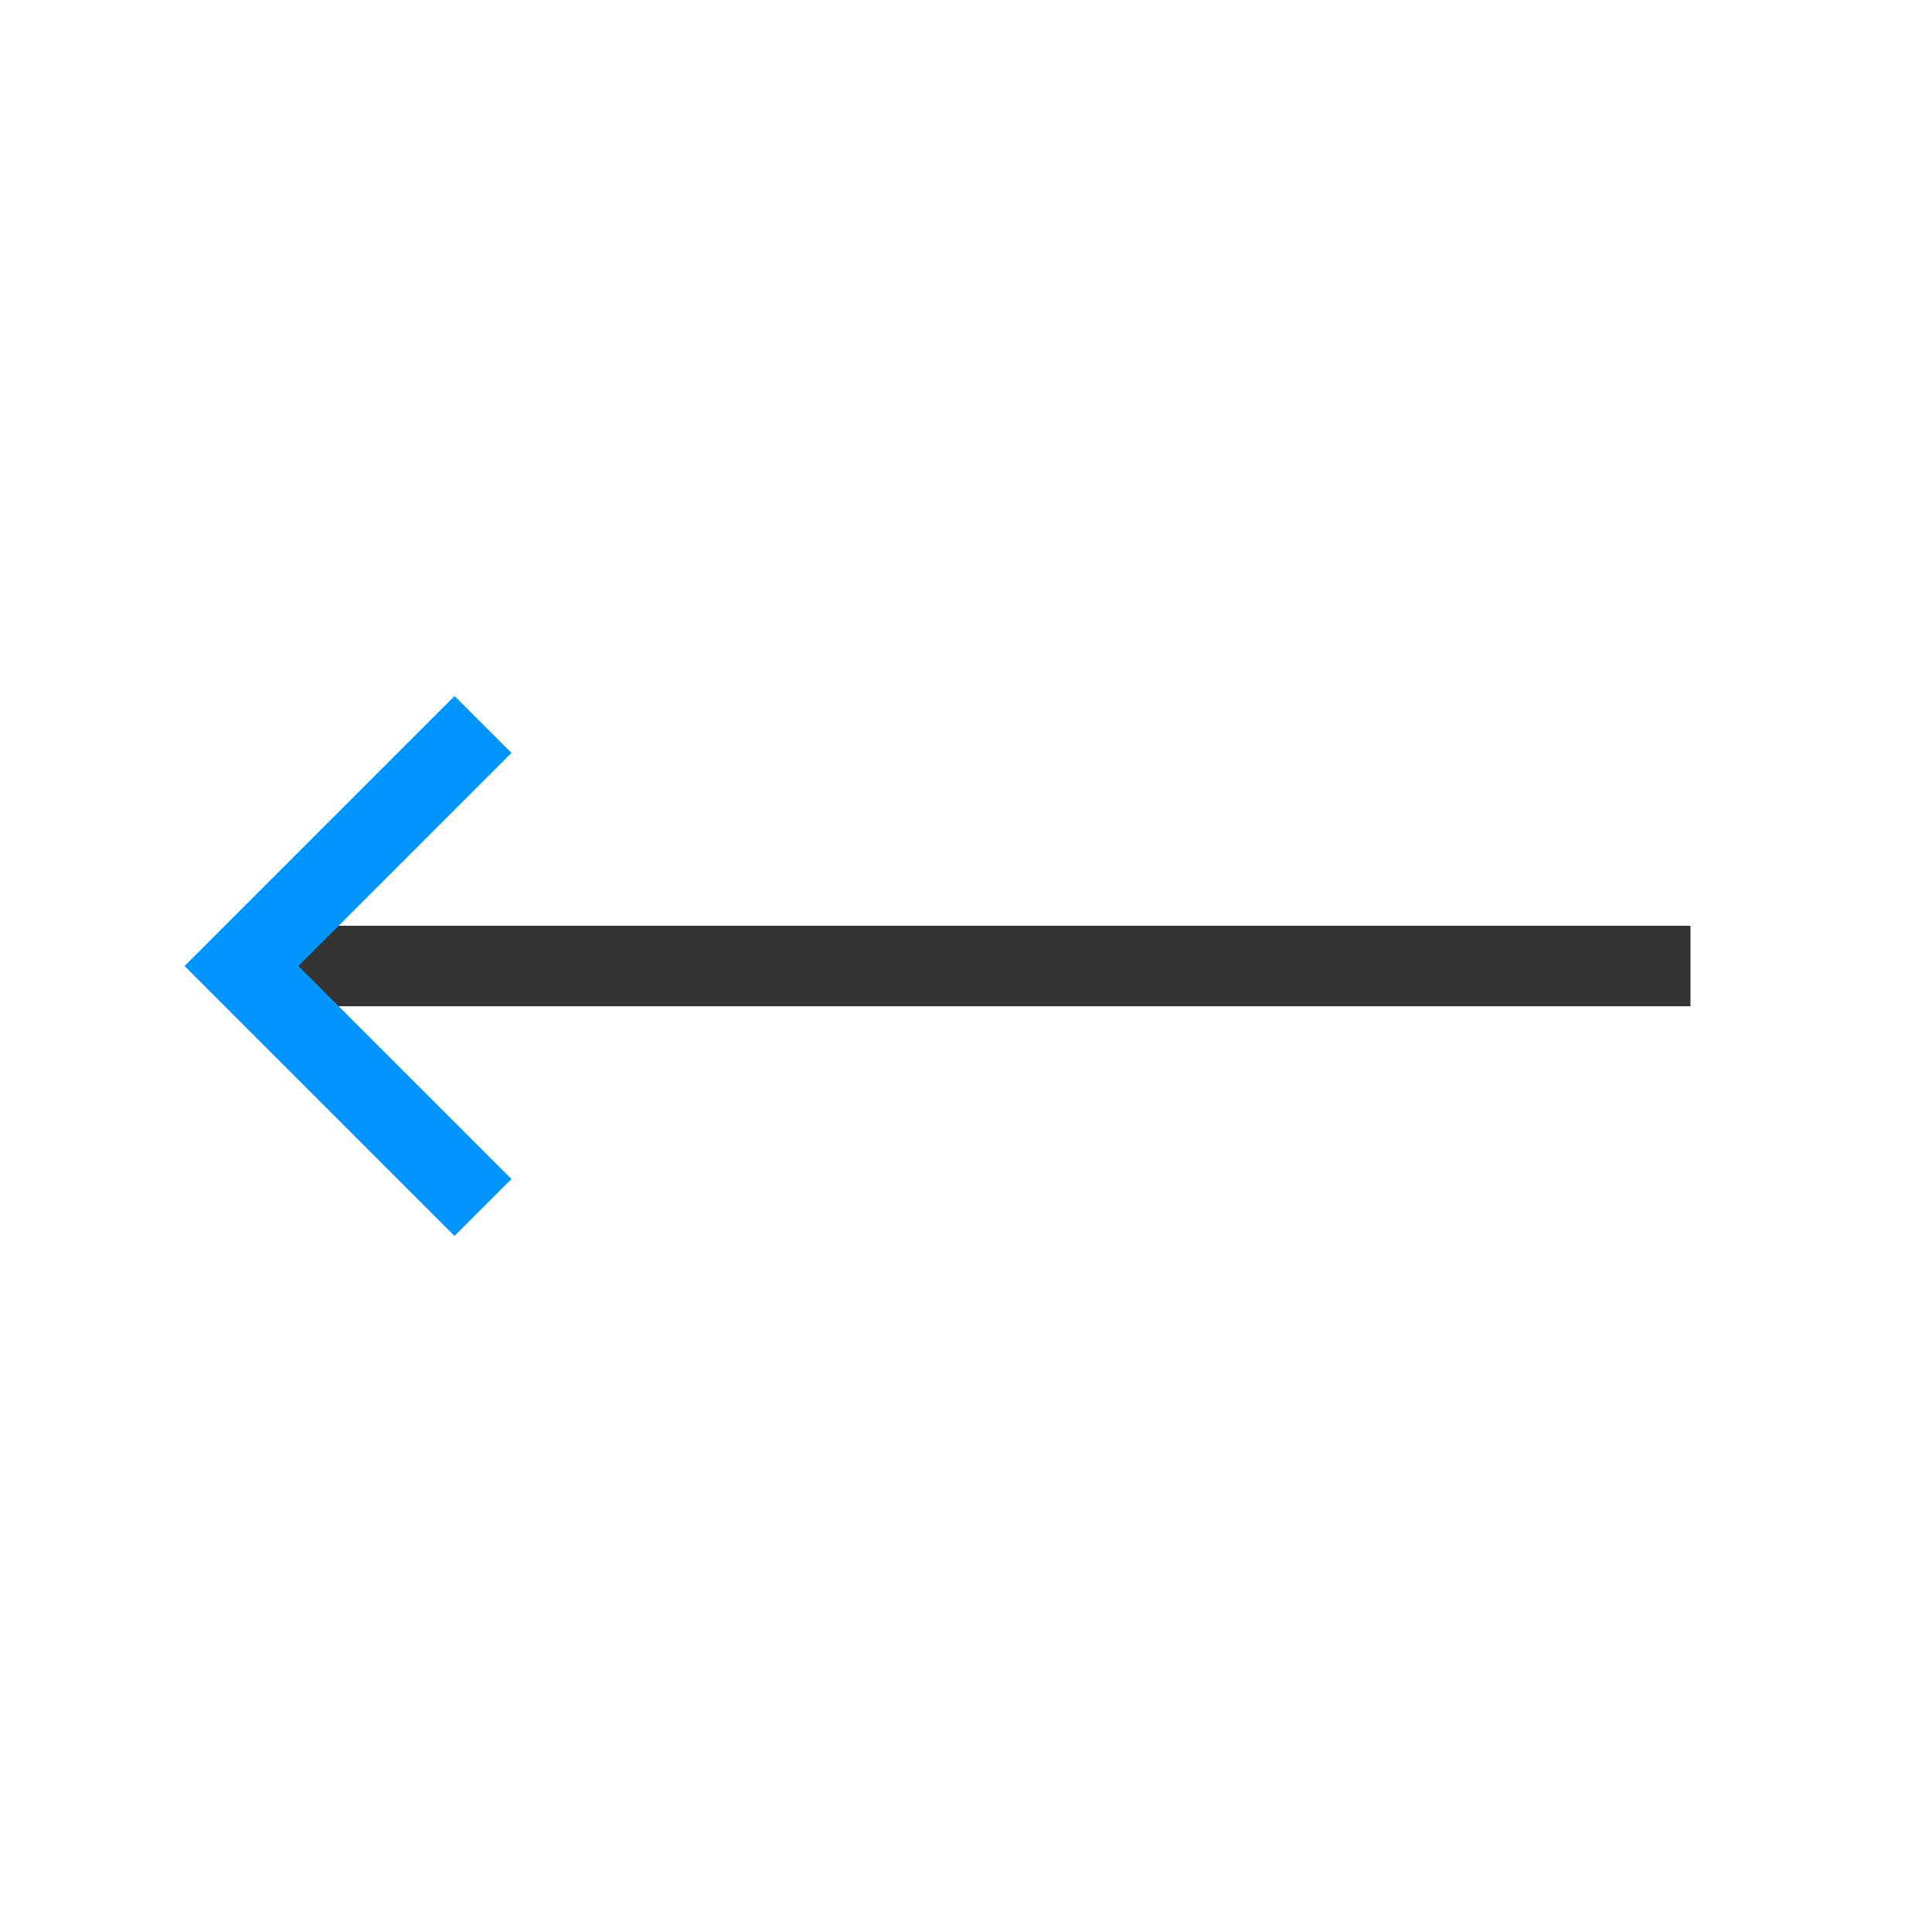 <svg width="24" height="24" viewBox="0 0 24 24" fill="none" xmlns="http://www.w3.org/2000/svg">
<path d="M21 12L3 12" stroke="#333" fill="none"/>
<path d="M6 15L3 12L6 9" stroke="#0094ff" fill="none"/>
</svg>

